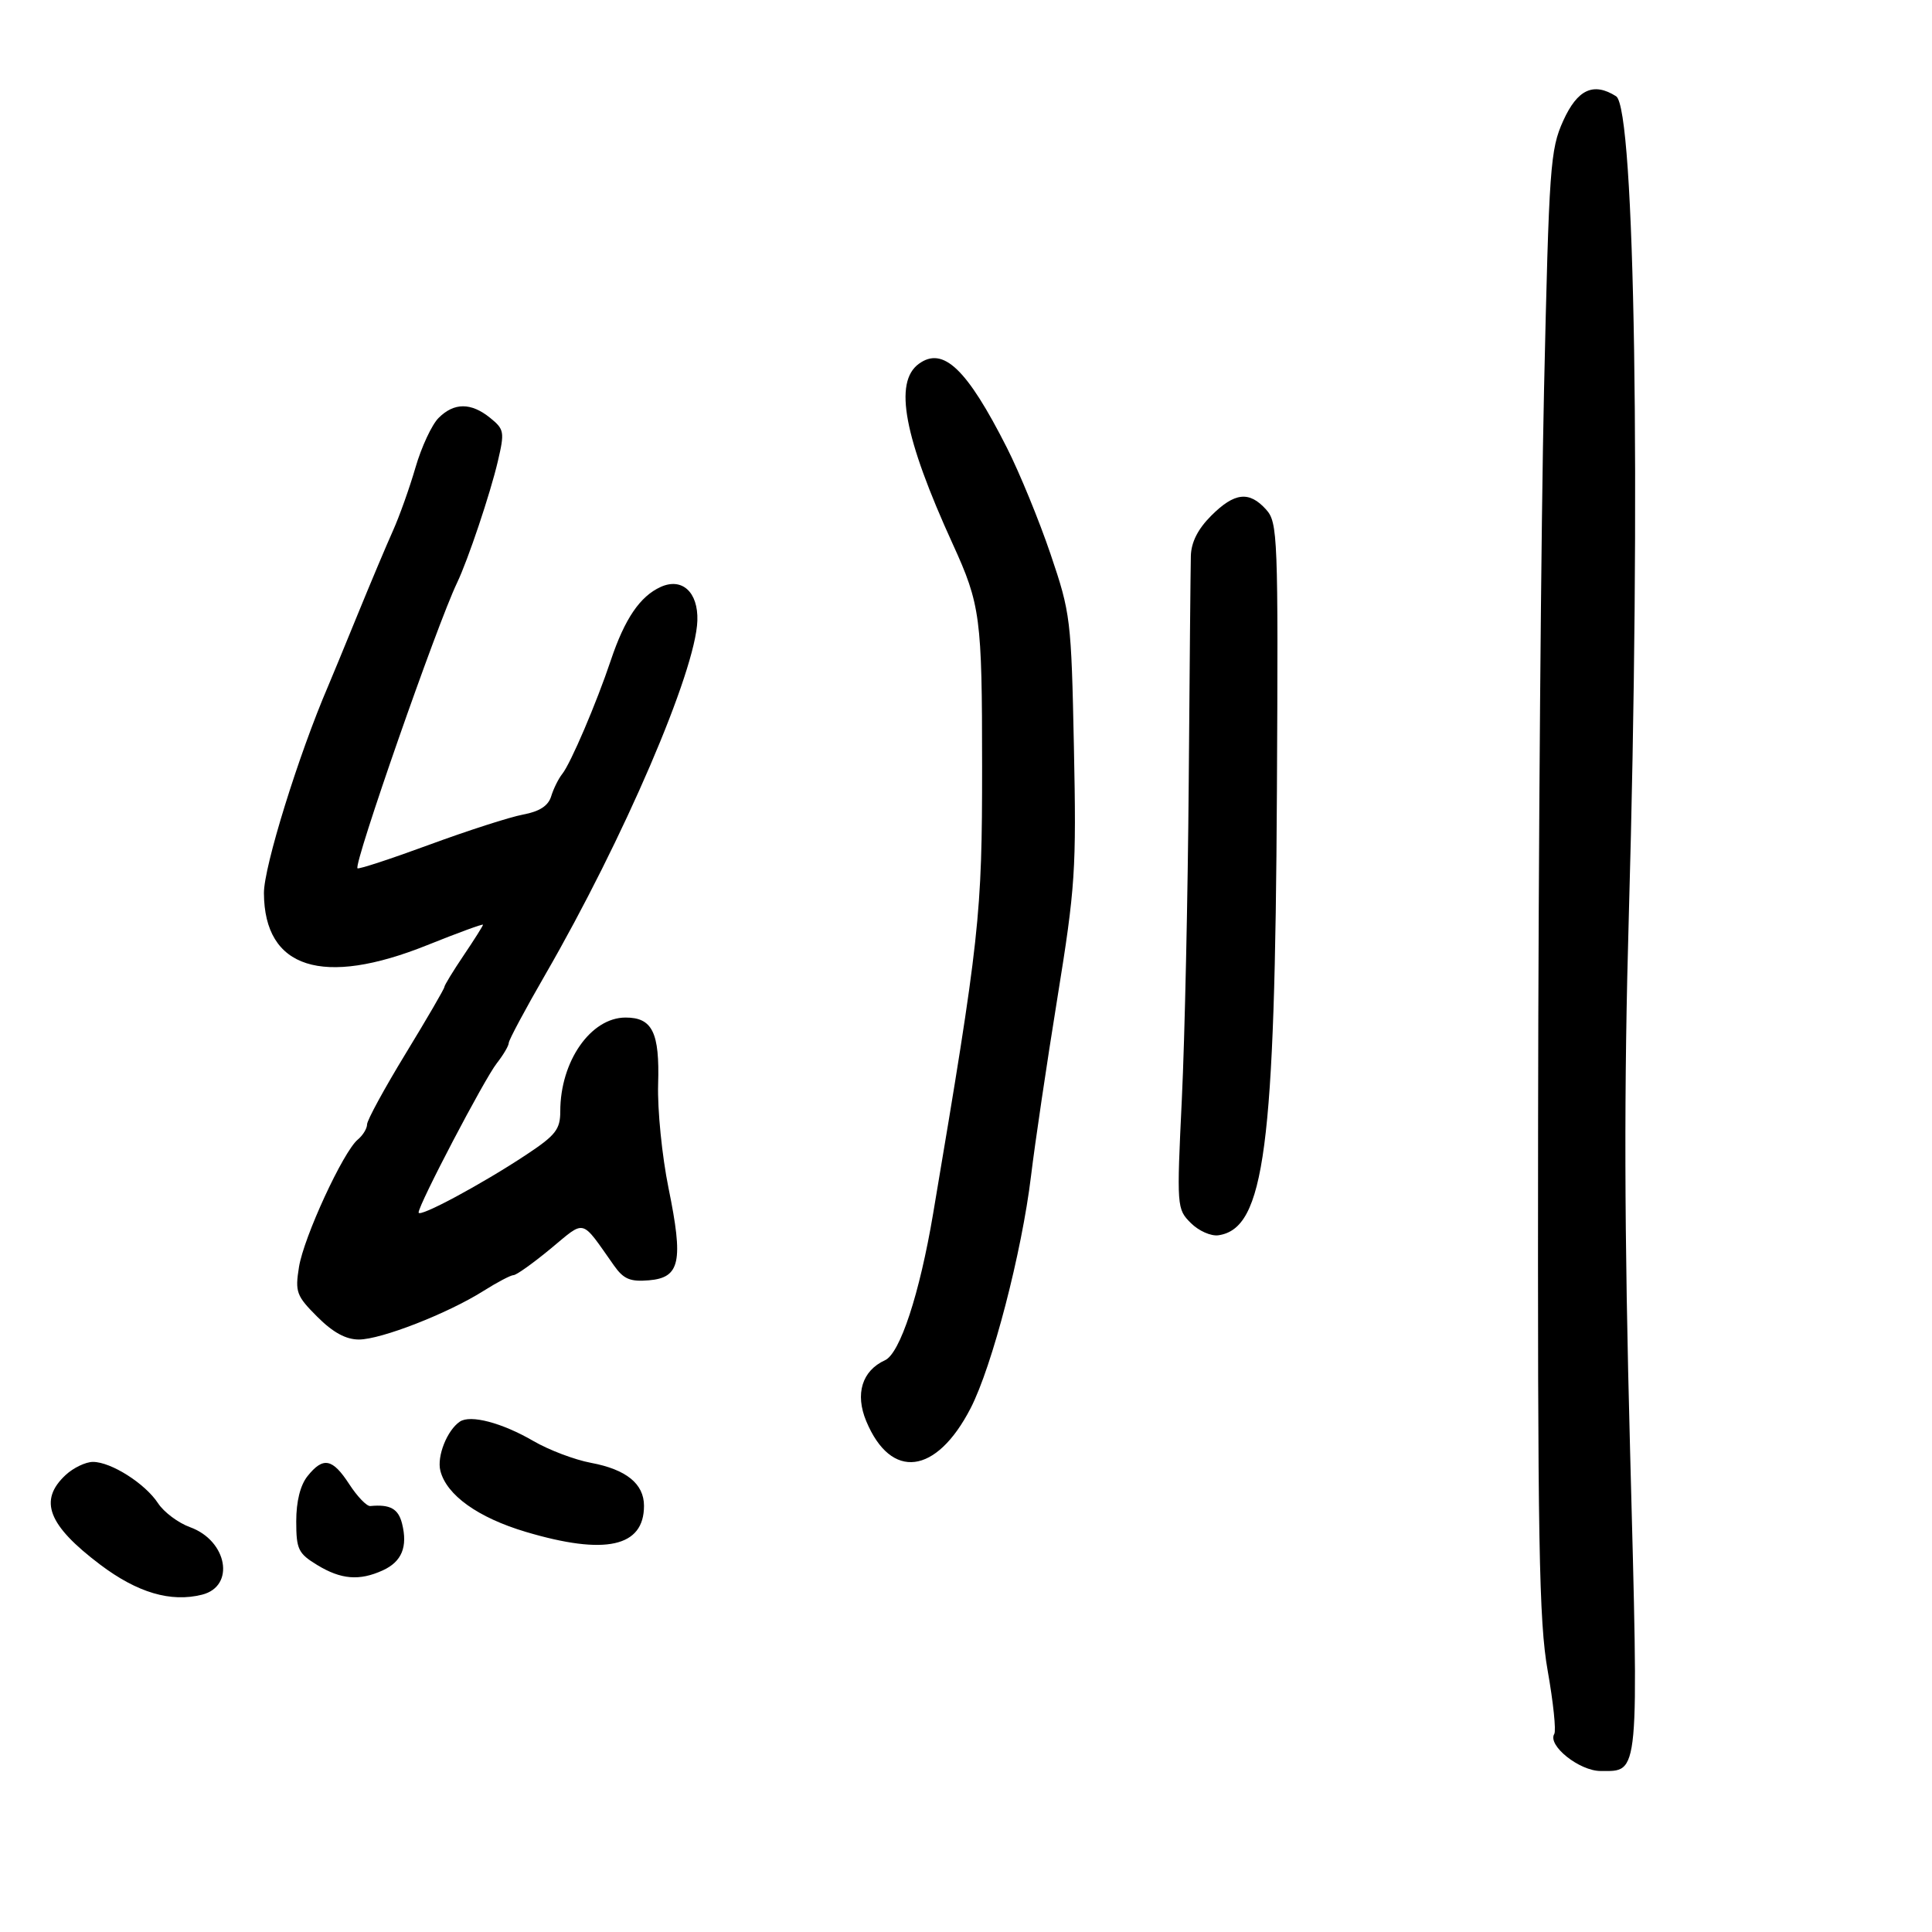 <svg xmlns="http://www.w3.org/2000/svg" width="300" height="300" viewBox="0 0 300 300" version="1.1">
	<path d="M 242.738 18.750 C 240.720 23.209, 240.538 25.765, 239.757 60.500 C 239.300 80.850, 238.885 131.925, 238.834 174 C 238.755 239.598, 238.968 251.772, 240.323 259.423 C 241.193 264.331, 241.654 268.751, 241.347 269.247 C 240.253 271.018, 245.240 275, 248.552 275 C 254.604 275, 254.470 276.457, 253.118 225.187 C 252.209 190.700, 252.159 168.962, 252.927 142 C 254.808 75.949, 253.885 16.805, 250.945 14.945 C 247.430 12.721, 244.945 13.874, 242.738 18.750 M 142.674 56.496 C 138.756 59.361, 140.360 67.873, 147.952 84.500 C 152.238 93.886, 152.500 95.872, 152.500 119 C 152.500 142.216, 152.151 145.406, 144.887 188.500 C 142.796 200.903, 139.757 210.153, 137.424 211.216 C 133.853 212.844, 132.744 216.452, 134.514 220.687 C 138.353 229.875, 145.383 229.003, 150.711 218.680 C 154.065 212.182, 158.672 194.464, 160.102 182.566 C 160.701 177.580, 162.539 165.175, 164.185 155 C 166.975 137.749, 167.149 135.116, 166.757 116 C 166.348 96.099, 166.242 95.224, 163.128 86.039 C 161.364 80.836, 158.318 73.411, 156.358 69.539 C 150.142 57.258, 146.448 53.737, 142.674 56.496 M 68.100 64.900 C 67.055 65.945, 65.443 69.403, 64.519 72.584 C 63.594 75.766, 62.014 80.198, 61.008 82.434 C 60.002 84.670, 57.525 90.550, 55.503 95.500 C 53.482 100.450, 51.441 105.400, 50.968 106.500 C 46.363 117.200, 40.961 134.613, 40.983 138.685 C 41.046 150.411, 50.084 153.288, 66.349 146.757 C 71.107 144.846, 75 143.422, 75 143.592 C 75 143.761, 73.650 145.900, 72 148.345 C 70.350 150.790, 69 153.004, 69 153.266 C 69 153.528, 66.300 158.170, 63 163.583 C 59.700 168.995, 57 173.948, 57 174.589 C 57 175.230, 56.351 176.294, 55.558 176.952 C 53.291 178.834, 47.166 192.109, 46.424 196.751 C 45.804 200.627, 46.024 201.224, 49.276 204.476 C 51.703 206.903, 53.711 208, 55.728 208 C 59.161 208, 69.520 203.960, 75.072 200.455 C 77.210 199.105, 79.315 198, 79.748 198 C 80.182 198, 82.764 196.159, 85.486 193.910 C 91.006 189.348, 90.114 189.113, 95.338 196.508 C 96.834 198.625, 97.847 199.053, 100.772 198.805 C 105.611 198.394, 106.141 195.902, 103.811 184.500 C 102.799 179.542, 102.072 172.290, 102.194 168.353 C 102.443 160.326, 101.302 157.997, 97.128 158.005 C 91.729 158.015, 87 164.808, 87 172.552 C 87 175.368, 86.295 176.273, 81.750 179.285 C 74.795 183.894, 65 189.153, 65 188.278 C 65 187.051, 75.193 167.590, 77.132 165.115 C 78.159 163.803, 79 162.377, 79 161.944 C 79 161.512, 81.554 156.735, 84.675 151.329 C 96.845 130.253, 108.030 104.220, 108.287 96.373 C 108.432 91.942, 105.907 89.630, 102.578 91.146 C 99.378 92.604, 97.008 96.091, 94.858 102.500 C 92.620 109.175, 88.619 118.539, 87.305 120.178 C 86.722 120.905, 85.949 122.465, 85.588 123.645 C 85.133 125.132, 83.792 126.004, 81.216 126.486 C 79.172 126.869, 72.623 128.977, 66.662 131.170 C 60.701 133.363, 55.683 135.009, 55.511 134.828 C 54.888 134.173, 67.845 97.021, 70.971 90.500 C 72.666 86.964, 76.130 76.645, 77.302 71.638 C 78.373 67.064, 78.303 66.663, 76.110 64.888 C 73.144 62.486, 70.510 62.490, 68.100 64.900 M 188.077 80.077 C 186.006 82.148, 184.972 84.191, 184.915 86.327 C 184.869 88.072, 184.720 103.900, 184.585 121.500 C 184.449 139.100, 183.969 161.195, 183.519 170.600 C 182.711 187.444, 182.732 187.732, 184.911 189.911 C 186.138 191.138, 188.053 191.984, 189.211 191.811 C 196.354 190.746, 197.985 178.340, 198.279 122.865 C 198.490 83.158, 198.412 81.131, 196.595 79.115 C 193.974 76.205, 191.691 76.463, 188.077 80.077 M 71.400 220.752 C 69.422 222.097, 67.818 226.140, 68.378 228.371 C 69.329 232.157, 74.221 235.658, 81.655 237.871 C 93.993 241.542, 100 240.218, 100 233.826 C 100 230.405, 97.245 228.172, 91.759 227.147 C 89.236 226.676, 85.220 225.154, 82.835 223.766 C 77.958 220.927, 73.046 219.632, 71.400 220.752 M 10.189 229.039 C 5.957 232.981, 7.440 236.827, 15.552 242.952 C 21.331 247.315, 26.507 248.843, 31.373 247.621 C 36.569 246.317, 35.312 239.238, 29.513 237.141 C 27.685 236.480, 25.448 234.807, 24.541 233.422 C 22.538 230.366, 17.255 227.009, 14.439 227.004 C 13.305 227.002, 11.392 227.918, 10.189 229.039 M 47.750 229.217 C 46.629 230.619, 46 233.137, 46 236.218 C 46 240.573, 46.308 241.217, 49.250 243.011 C 52.955 245.270, 55.800 245.504, 59.434 243.848 C 62.386 242.503, 63.338 240.197, 62.432 236.585 C 61.851 234.269, 60.578 233.565, 57.500 233.858 C 56.950 233.911, 55.483 232.389, 54.241 230.477 C 51.624 226.450, 50.184 226.170, 47.750 229.217" stroke="none" fill="black" fill-rule="evenodd"/>
</svg>